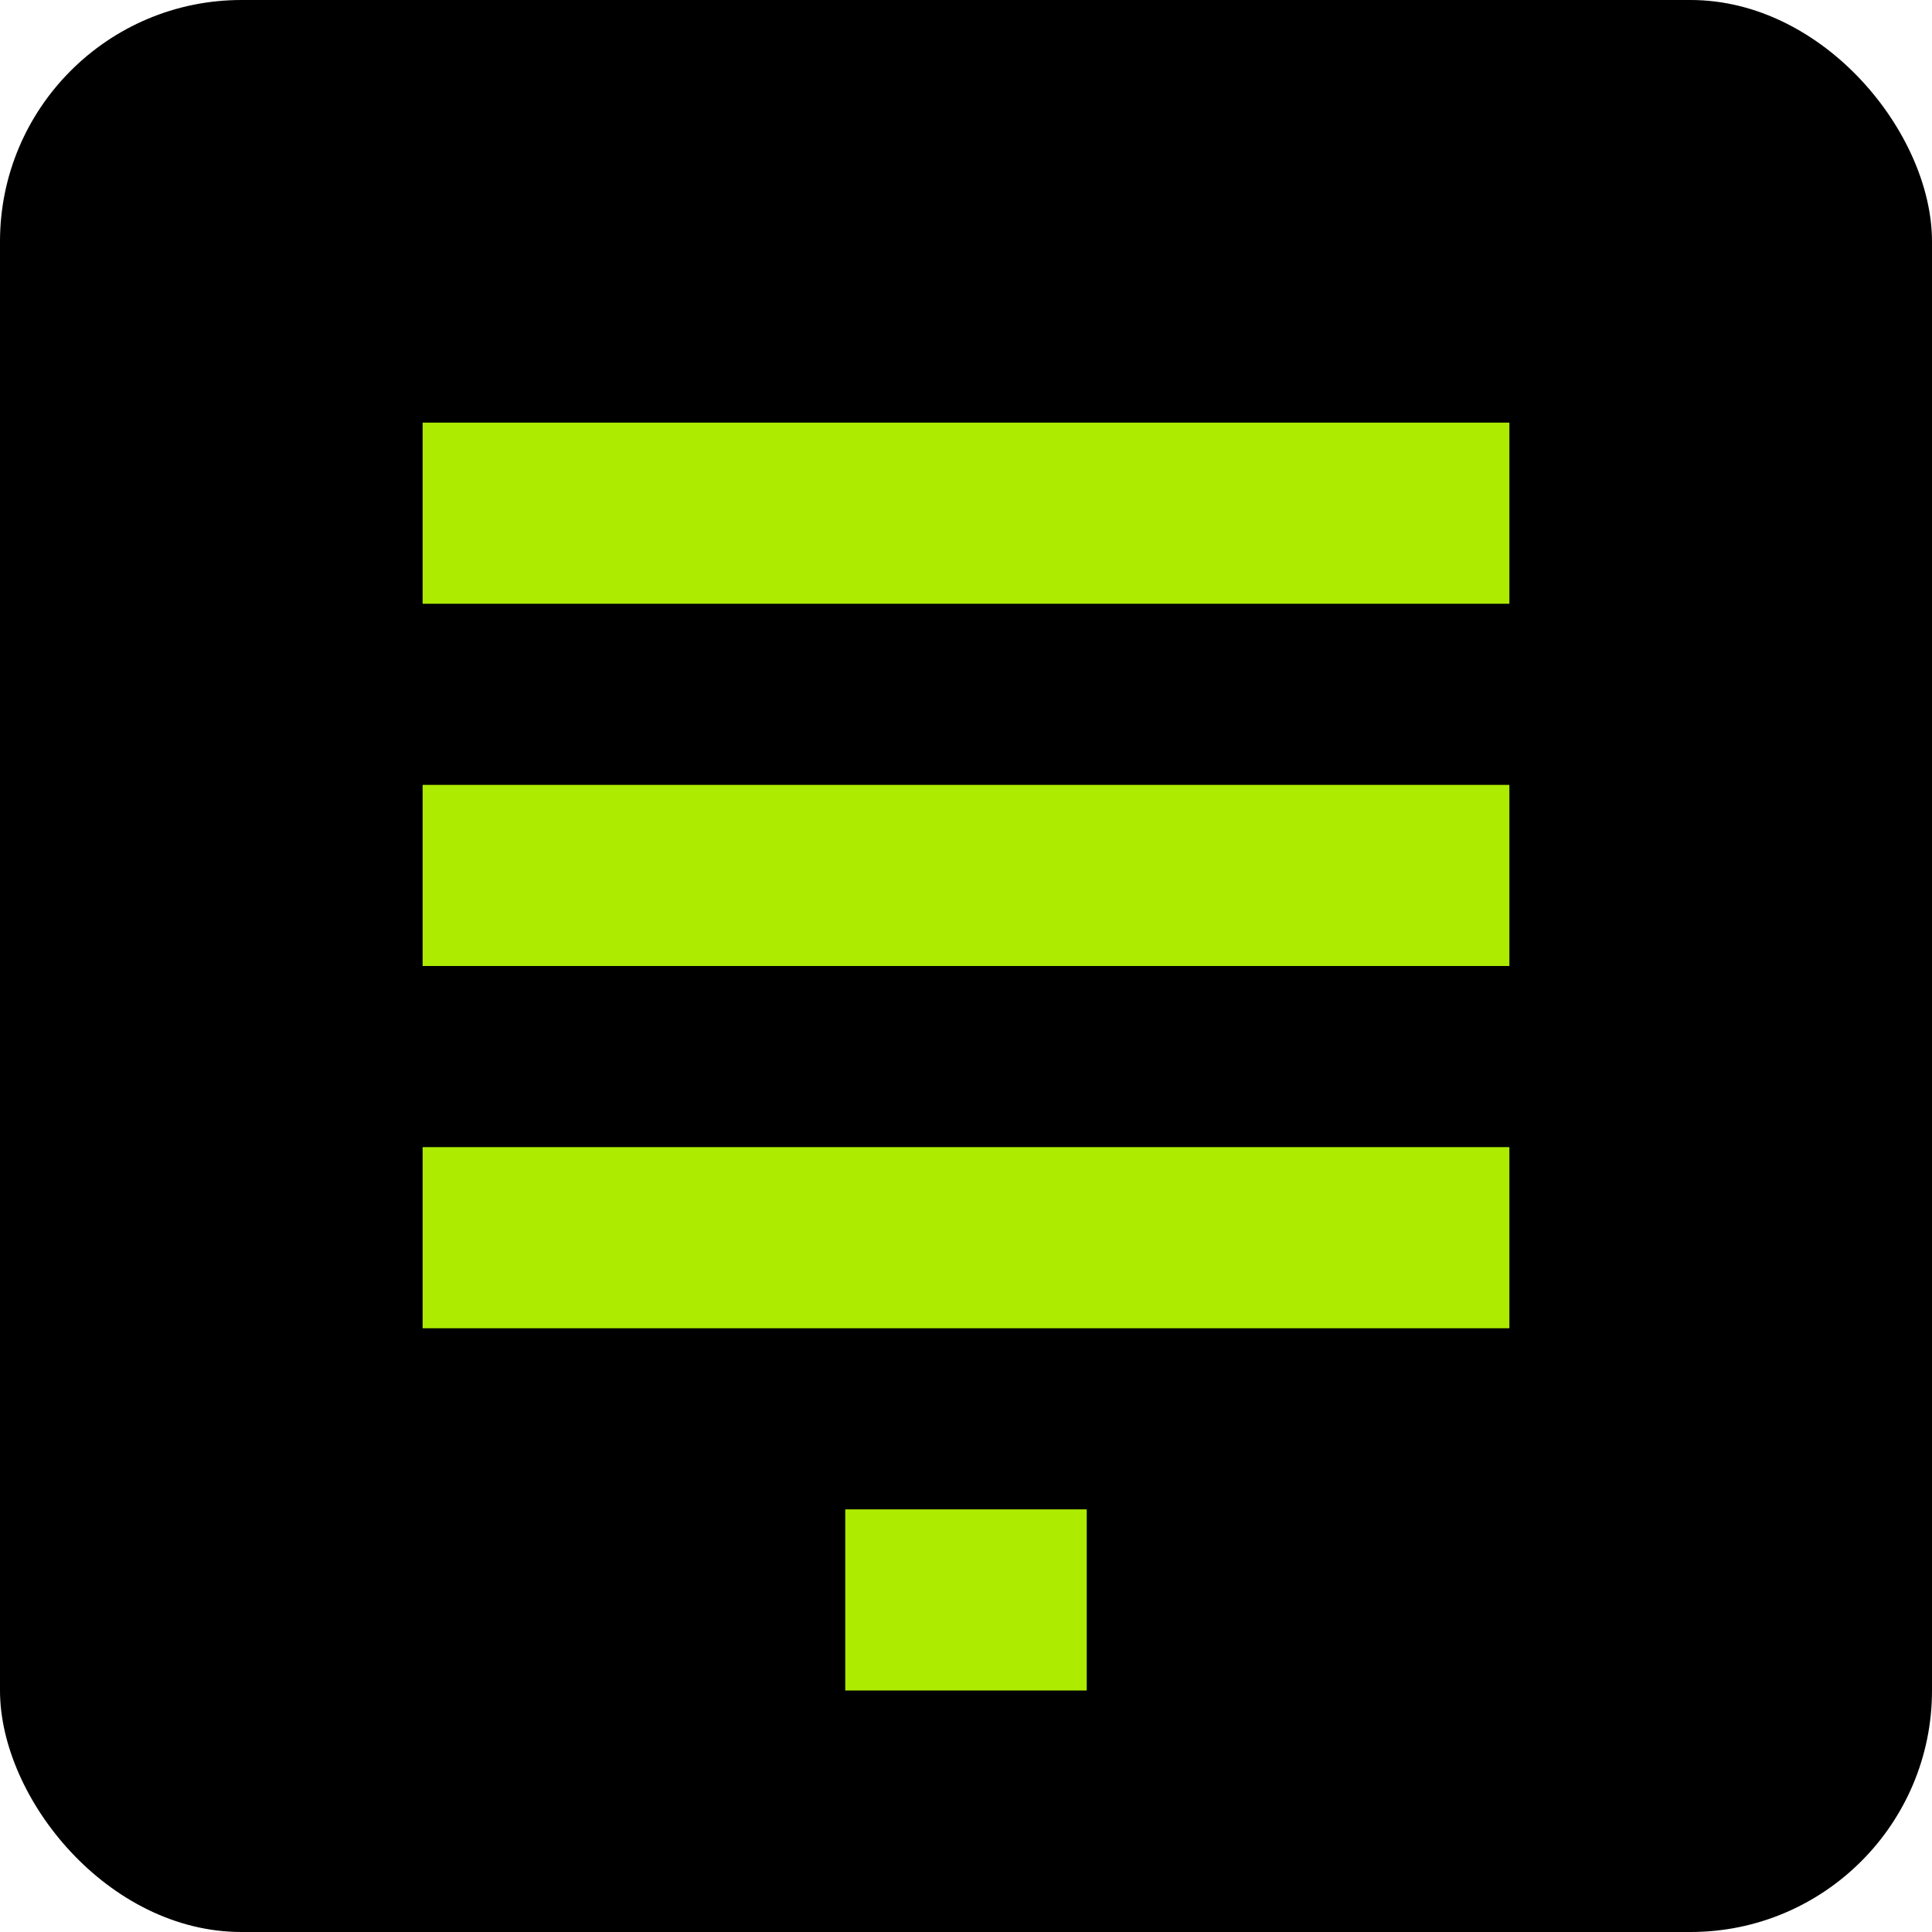 <svg width="32" height="32" viewBox="0 0 32 32" fill="none" xmlns="http://www.w3.org/2000/svg">
  <rect width="32" height="32" rx="4" fill="black"/>
  <path d="M7 7H25V10H7V7Z" fill="#ADEB00"/>
  <path d="M7 13H25V16H7V13Z" fill="#ADEB00"/>
  <path d="M7 19H25V22H7V19Z" fill="#ADEB00"/>
  <path d="M14 25H18V28H14V25Z" fill="#ADEB00"/>
</svg>